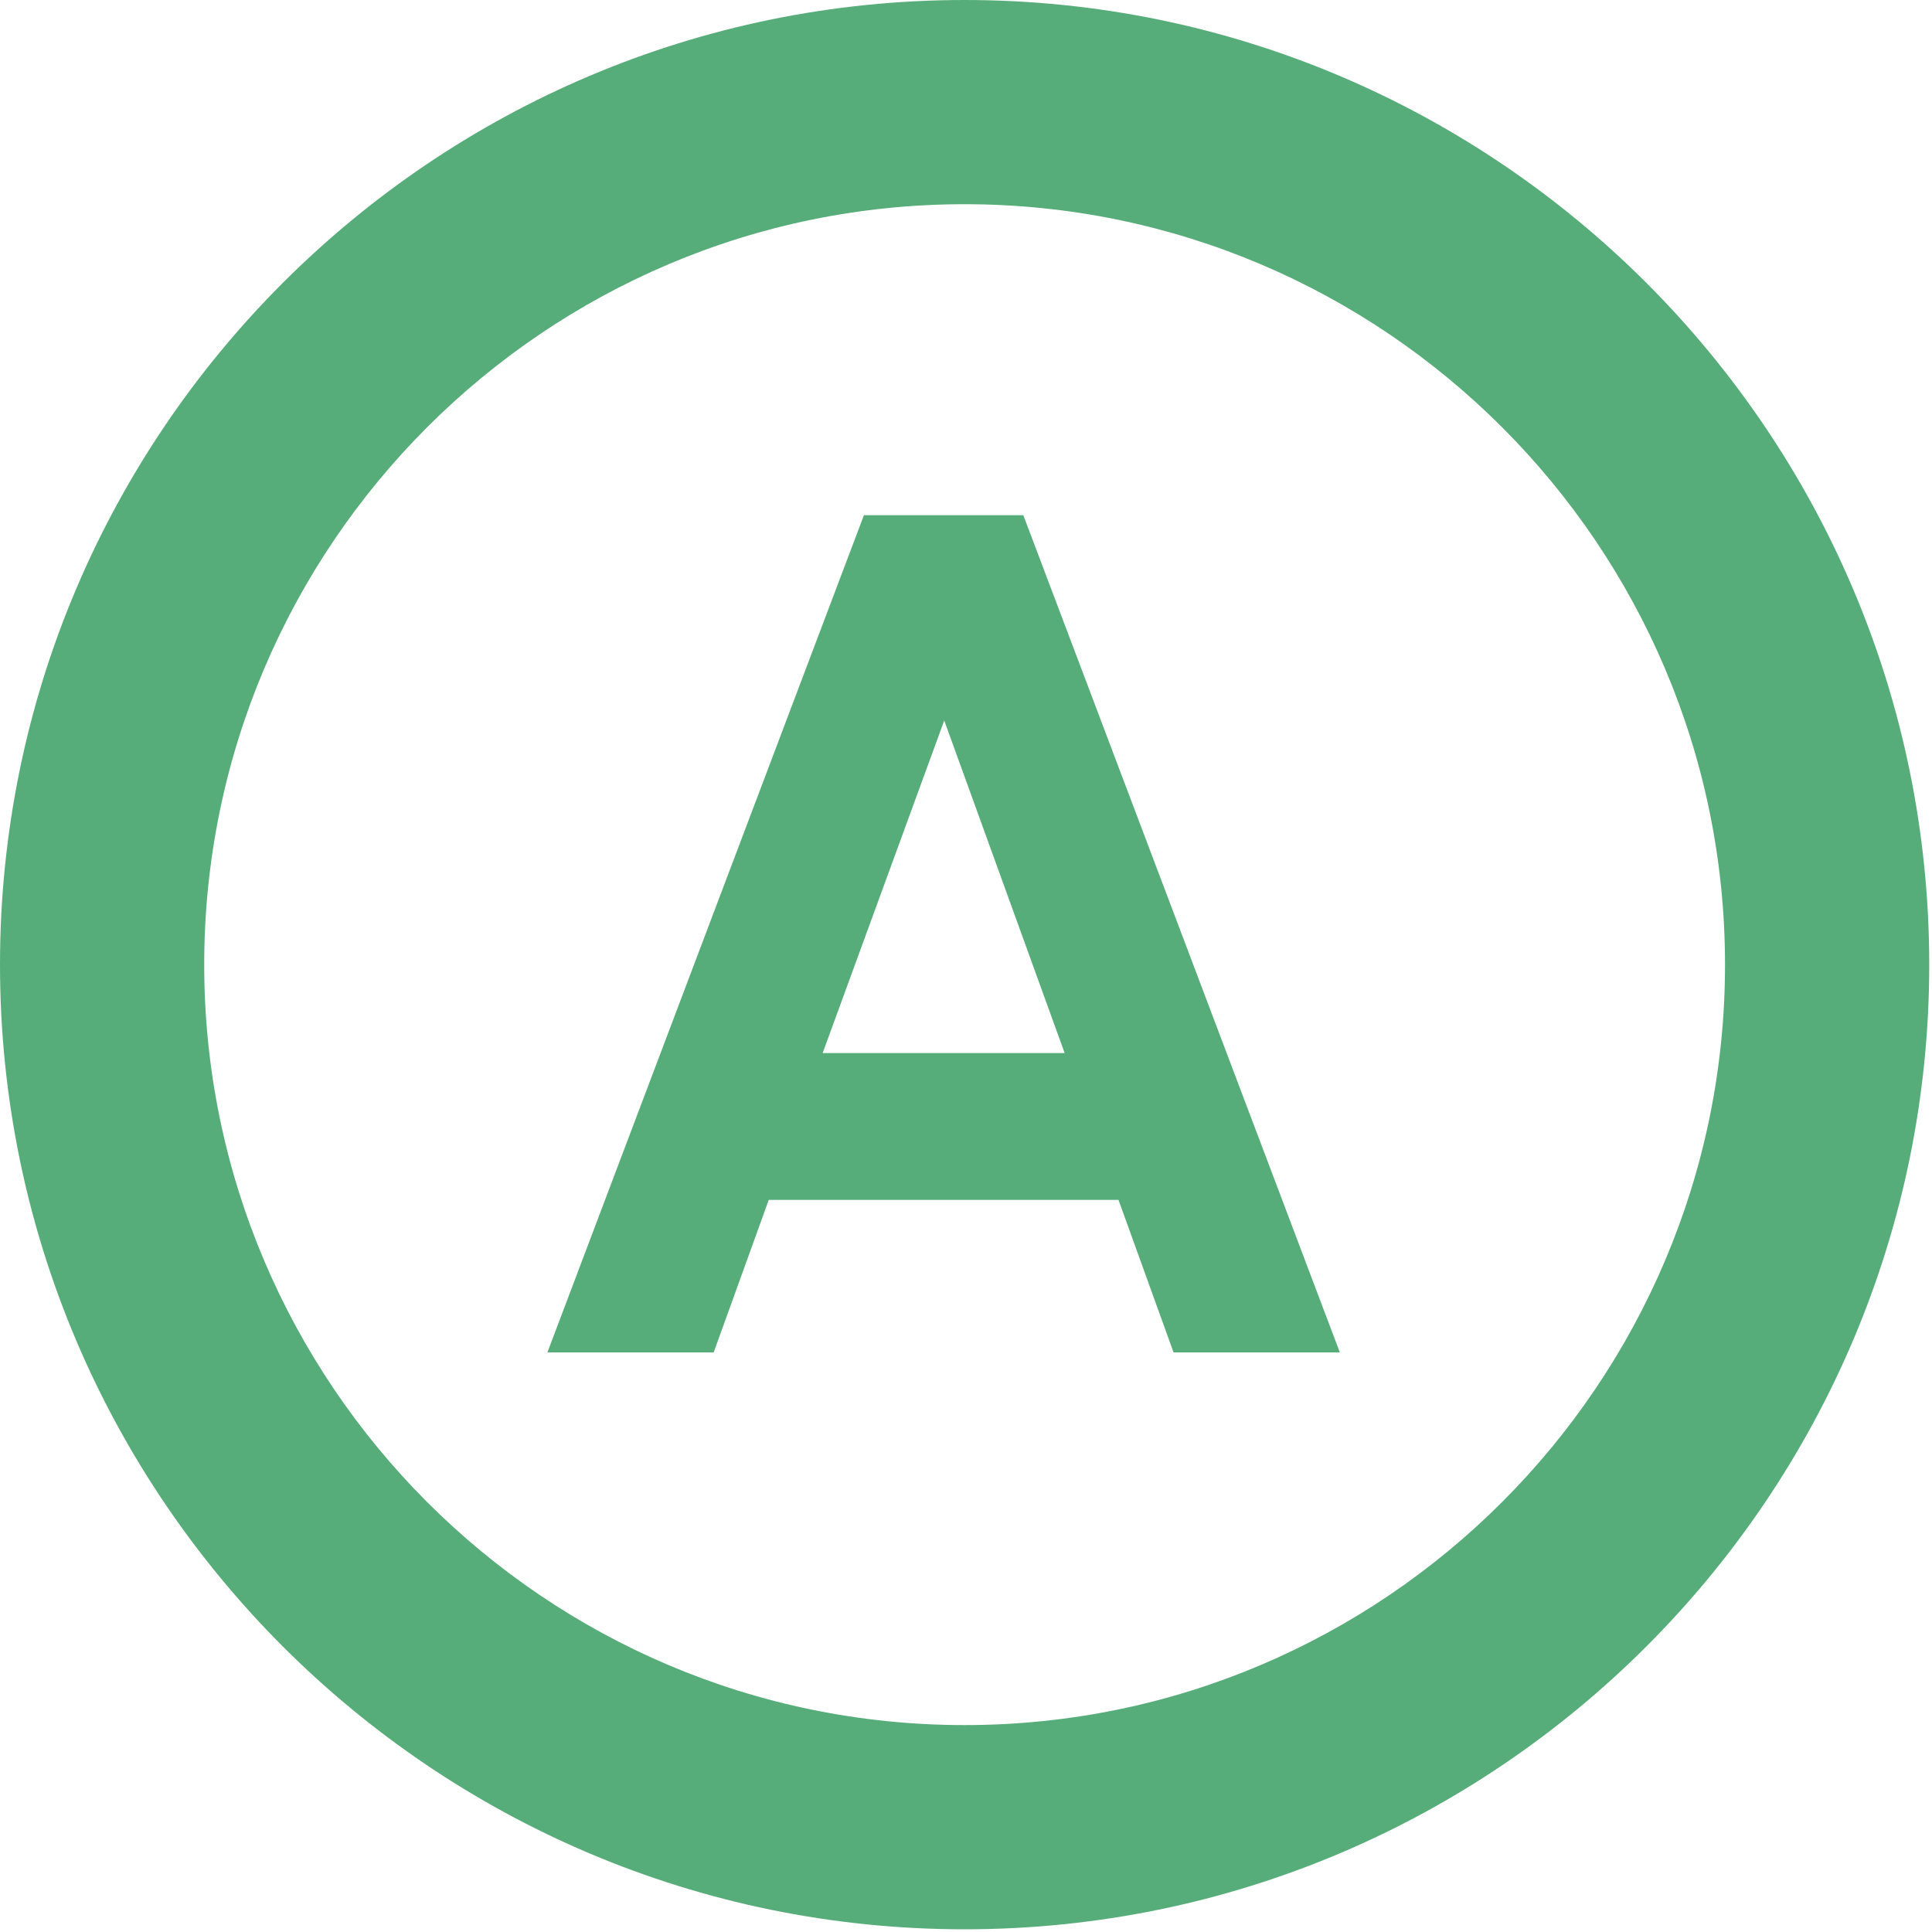 <svg xmlns="http://www.w3.org/2000/svg" width="30" height="30" viewBox="0 0 30 30">
  <path fill="#57AD79" fill-rule="evenodd" d="M14.978,-1.77635684e-15 C23.238,-1.77635684e-15 29.957,6.72 29.957,14.979 C29.957,23.239 23.238,29.958 14.978,29.958 C6.718,29.958 -1.24344979e-14,23.239 -1.24344979e-14,14.979 C-1.24344979e-14,6.72 6.718,-1.77635684e-15 14.978,-1.77635684e-15 Z M14.978,26.787 C21.489,26.787 26.786,21.49 26.786,14.979 C26.786,8.469 21.489,3.171 14.978,3.171 C8.468,3.171 3.171,8.469 3.171,14.979 C3.171,21.49 8.467,26.787 14.978,26.787 Z M8.5,21 L13.415,8 L15.89,8 L20.805,21 L18.223,21 L17.368,18.632 L11.937,18.632 L11.082,21 L8.5,21 Z M14.662,11.188 L12.774,16.352 L16.532,16.352 L14.662,11.188 Z"/>
</svg>
